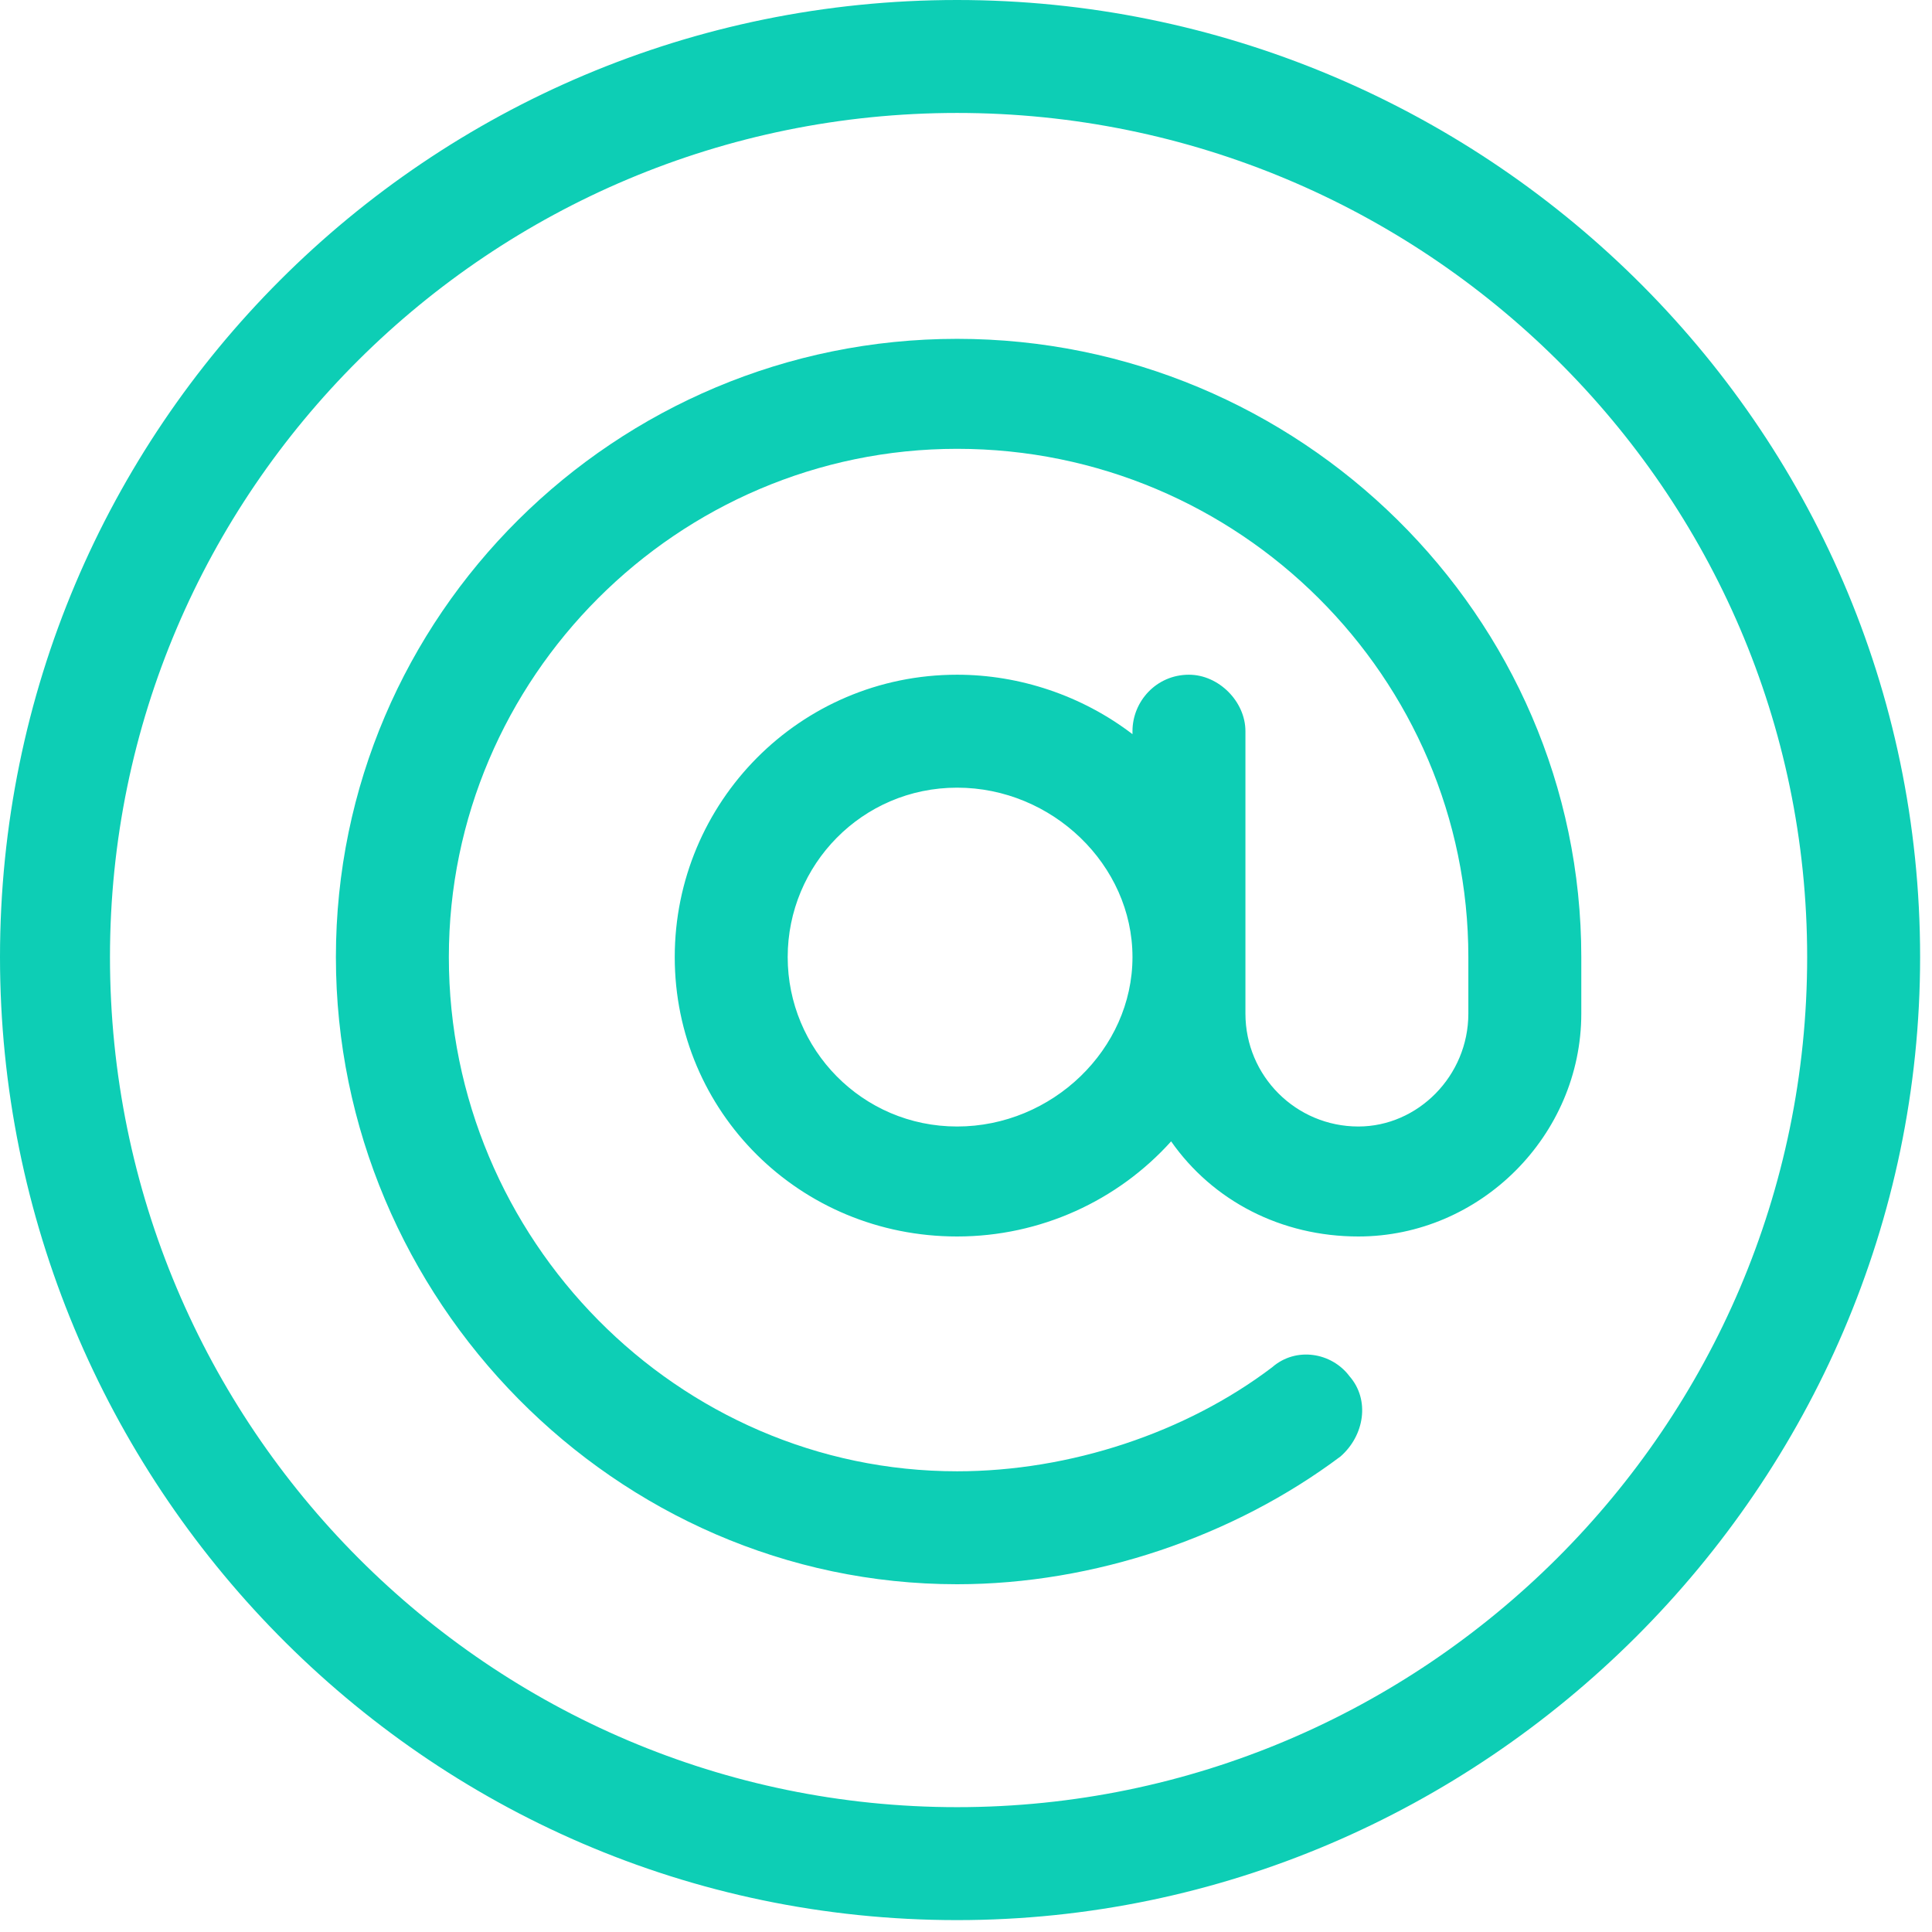 <svg width="65" height="65" viewBox="0 0 65 65" fill="none" xmlns="http://www.w3.org/2000/svg">
<path fill-rule="evenodd" clip-rule="evenodd" d="M64.6 32.2C64.6 50 49.9 64.6 32.2 64.6C14.2 64.6 0 49.8 0 32.2C0 14.4 14.4 0 32.2 0C49.8 0 64.6 14.2 64.6 32.2ZM60.8 32.2C60.8 16.5 47.9 3.8 32.2 3.8C16.5 3.8 3.7 16.5 3.7 32.2C3.7 48 16.5 60.8 32.2 60.8C47.9 60.8 60.8 48 60.8 32.2Z" fill="#0dceb5"/>
<path fill-rule="evenodd" clip-rule="evenodd" d="M53.201 32.2V34.1C53.201 38.2 49.801 41.6 45.701 41.6C43.101 41.6 40.801 40.4 39.401 38.4C37.601 40.4 35.001 41.6 32.201 41.6C26.901 41.6 22.701 37.4 22.701 32.2C22.701 27 26.901 22.7 32.201 22.7C34.301 22.7 36.401 23.4 38.101 24.7V24.6C38.101 23.6 38.901 22.7 40.001 22.7C41.001 22.7 41.901 23.6 41.901 24.6C41.901 25.6 41.901 33.1 41.901 34.1C41.901 36.2 43.601 37.9 45.701 37.9C47.701 37.9 49.401 36.2 49.401 34.1V32.2C49.401 22.8 41.701 15.1 32.201 15.1C22.801 15.1 15.101 22.8 15.101 32.2C15.101 41.7 22.801 49.5 32.201 49.5C36.001 49.5 39.901 48.2 42.801 46C43.601 45.3 44.801 45.5 45.401 46.3C46.101 47.1 45.901 48.3 45.101 49C41.501 51.7 36.801 53.3 32.201 53.3C20.701 53.3 11.301 43.7 11.301 32.2C11.301 20.7 20.701 11.4 32.201 11.4C43.701 11.4 53.201 20.7 53.201 32.2ZM38.101 32.2C38.101 29.1 35.401 26.5 32.201 26.5C29.001 26.5 26.501 29.1 26.501 32.2C26.501 35.3 29.001 37.9 32.201 37.9C35.401 37.9 38.101 35.3 38.101 32.2Z" fill="#0dceb5"/>
</svg>
